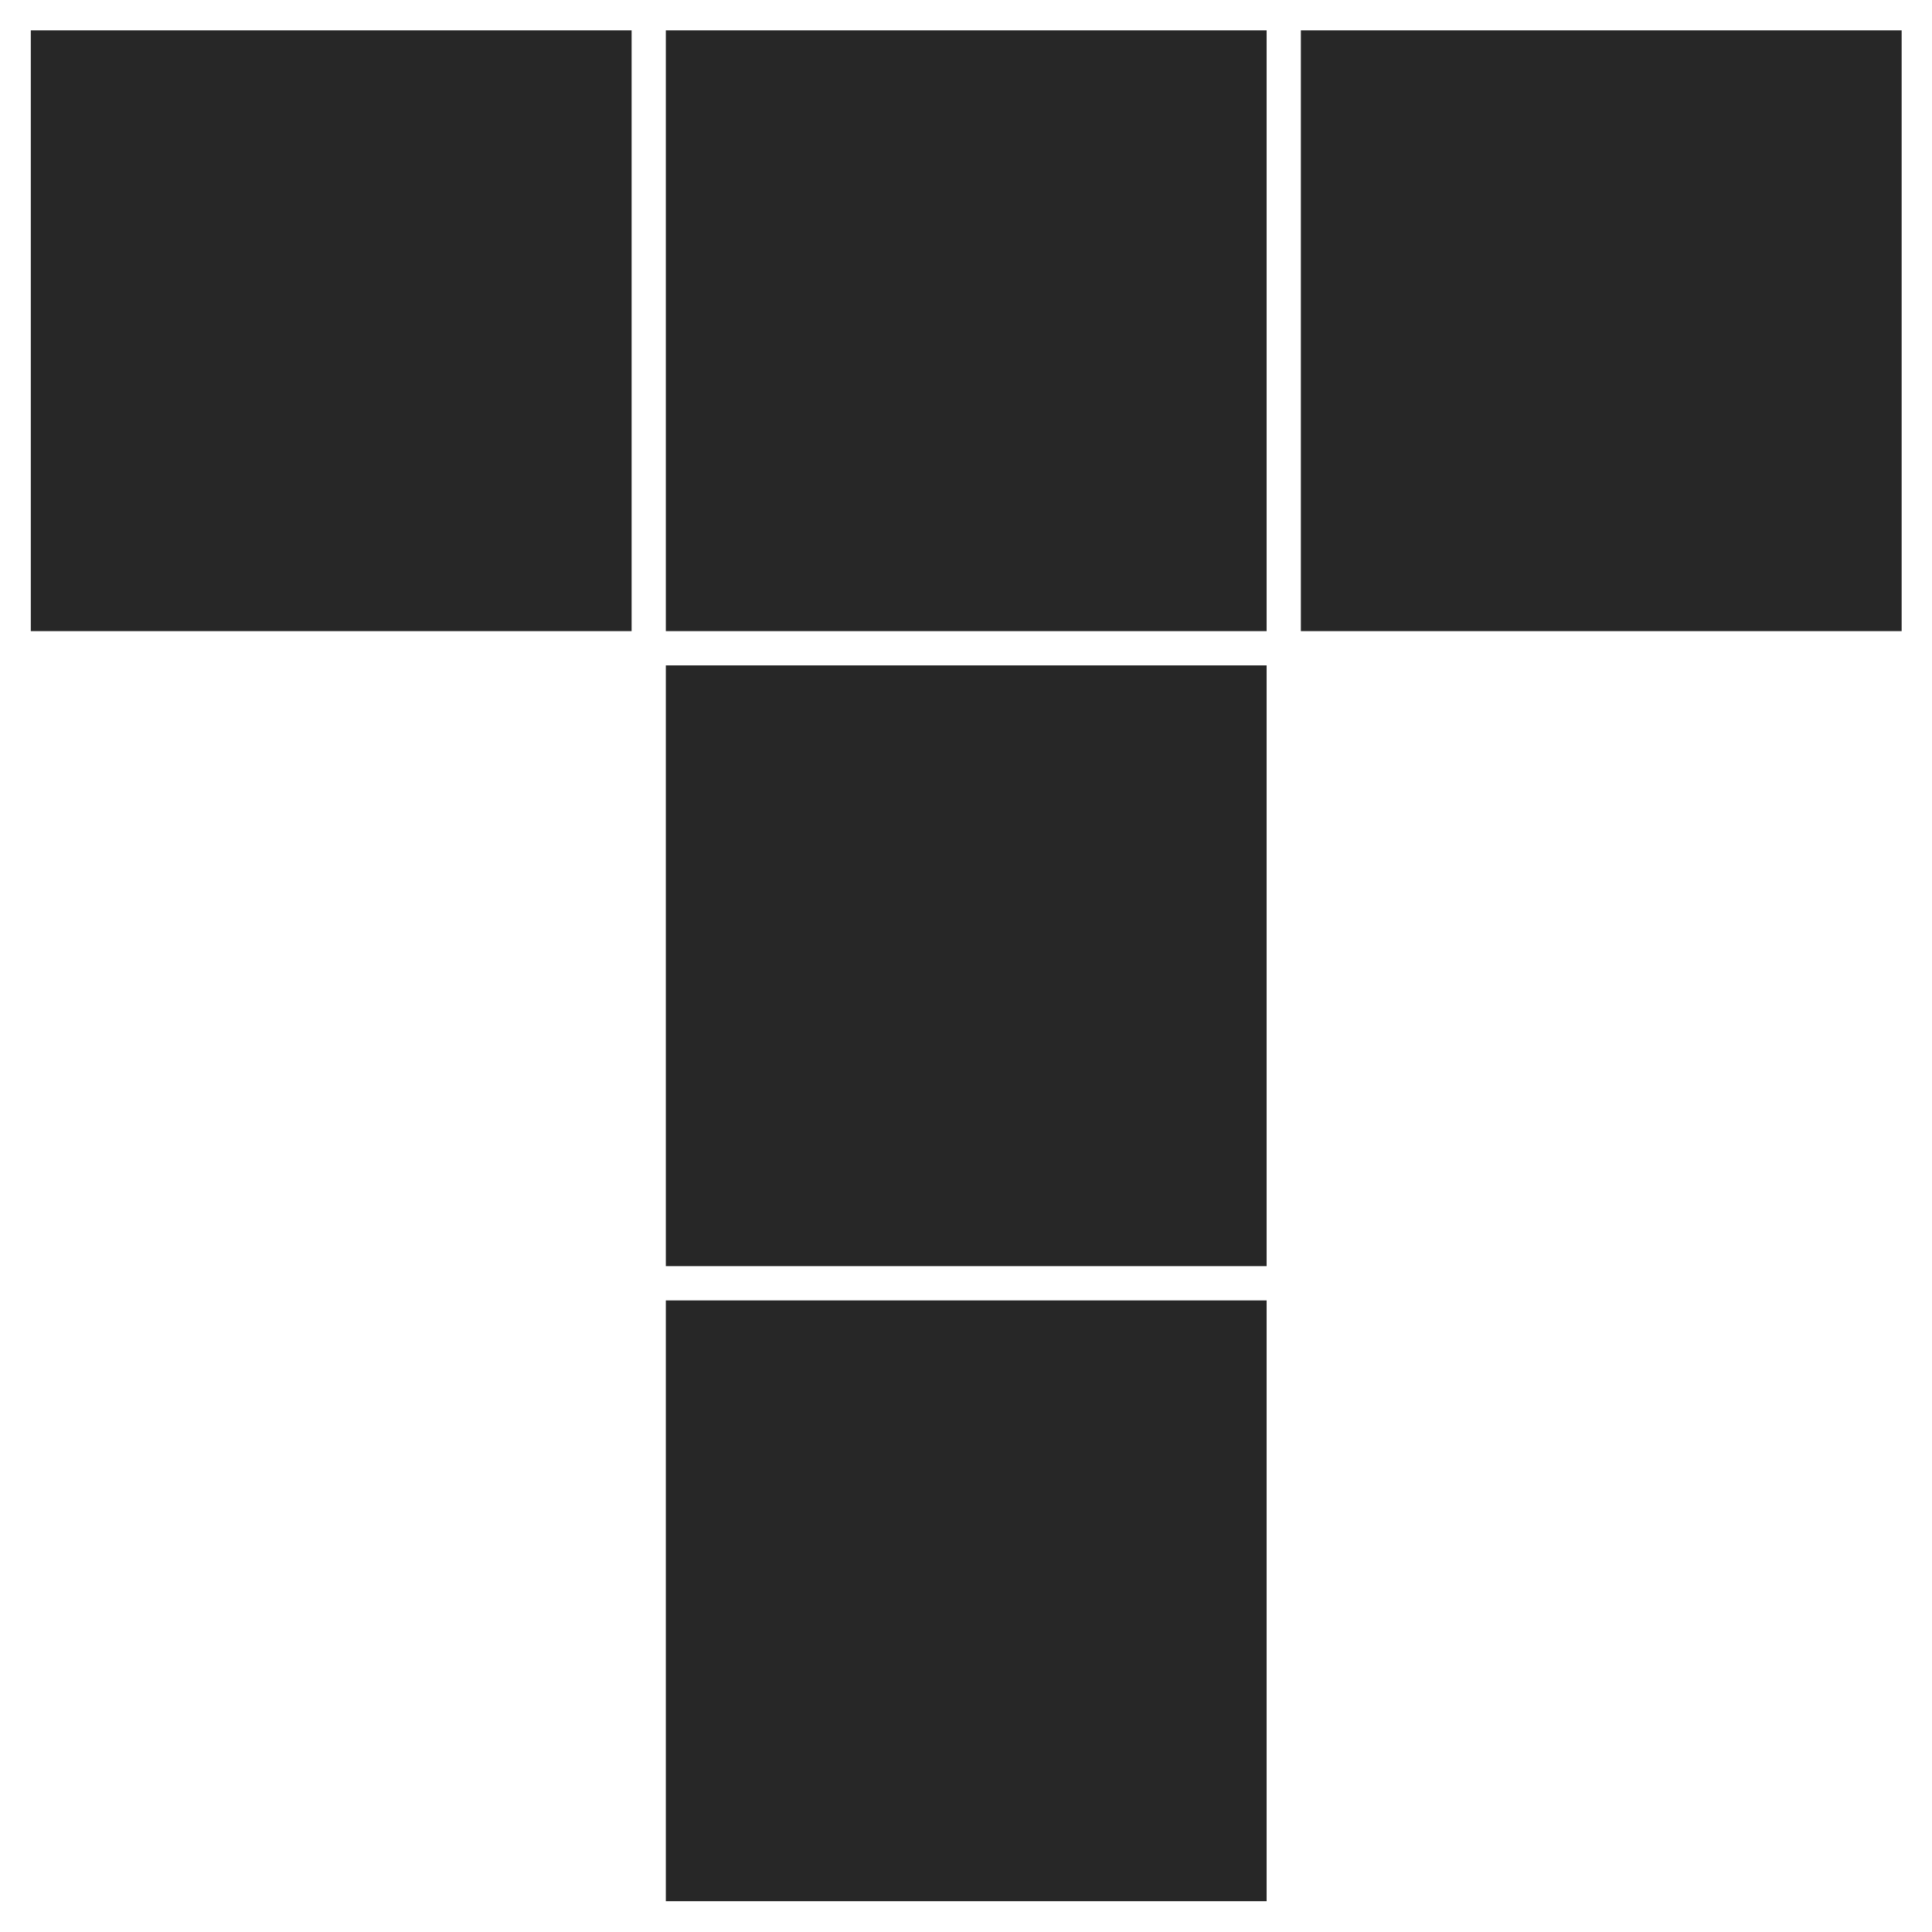 <svg xmlns="http://www.w3.org/2000/svg" width="32" height="32" viewBox="0 0 8.467 8.467"><path d="M2.918 2.916h2.633v2.633H2.918zm0-2.783h2.633v2.633H2.918zm2.783 0h2.633v2.633H5.701zm-5.566 0h2.633v2.633H.135zm2.783 5.566h2.633v2.633H2.918z" fill="#272727"/></svg>